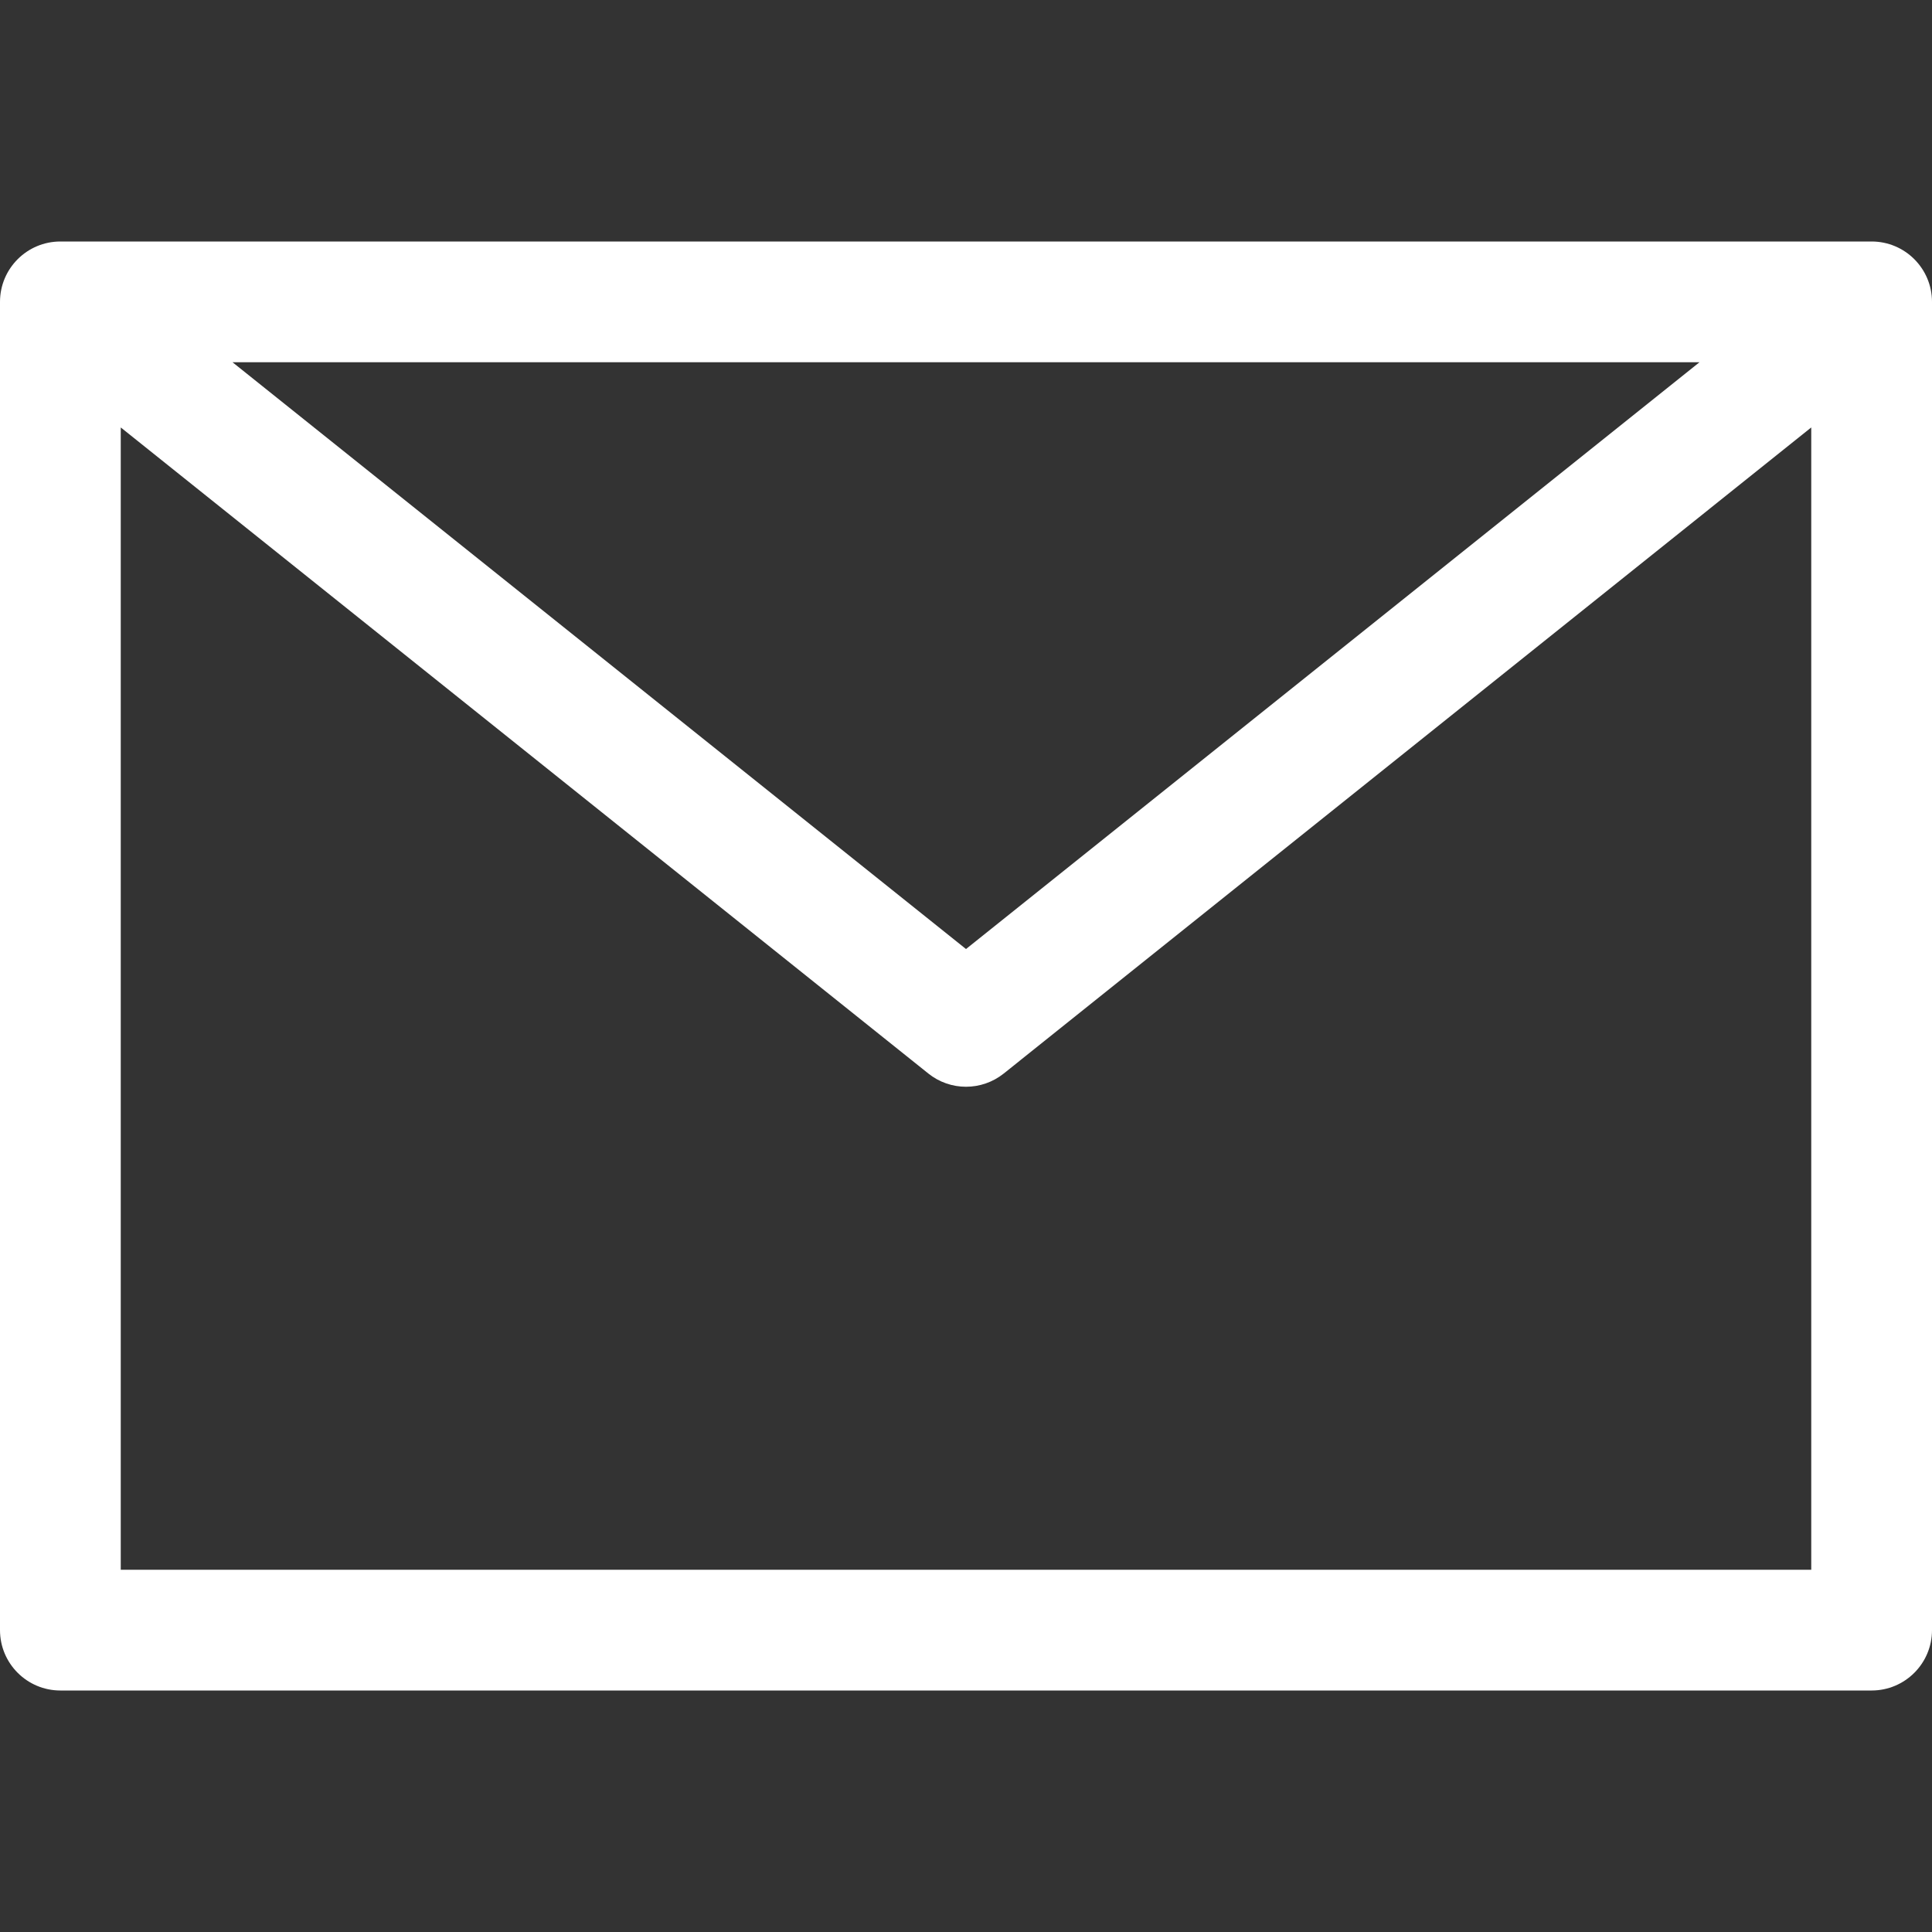 <?xml version="1.0" encoding="iso-8859-1"?>
<!-- Generator: Adobe Illustrator 19.0.0, SVG Export Plug-In . SVG Version: 6.00 Build 0)  -->
<svg version="1.1" id="Capa_1" xmlns="http://www.w3.org/2000/svg" xmlns:xlink="http://www.w3.org/1999/xlink" x="0px" y="0px"
	 viewBox="0 0 512 512" style="enable-background:new 0 0 512 512;" xml:space="preserve">
<rect x="0" y="0" width="512" height="512" fill="#333333" stroke="none"/>
<g>
	<g>
		<path fill="white" d="M496,64H16C7.168,64,0,71.168,0,80v352c0,8.832,7.168,16,16,16h480c8.832,0,16-7.168,16-16V80
			C512,71.168,504.832,64,496,64z M450.384,96L256,251.504L61.616,96H450.384z M480,416H32V113.28l214,171.2
			c2.928,2.352,6.464,3.52,10,3.52s7.072-1.168,10-3.504L480,113.28V416z"/>
	</g>
</g>
<g>
</g>
<g>
</g>
<g>
</g>
<g>
</g>
<g>
</g>
<g>
</g>
<g>
</g>
<g>
</g>
<g>
</g>
<g>
</g>
<g>
</g>
<g>
</g>
<g>
</g>
<g>
</g>
<g>
</g>
</svg>

